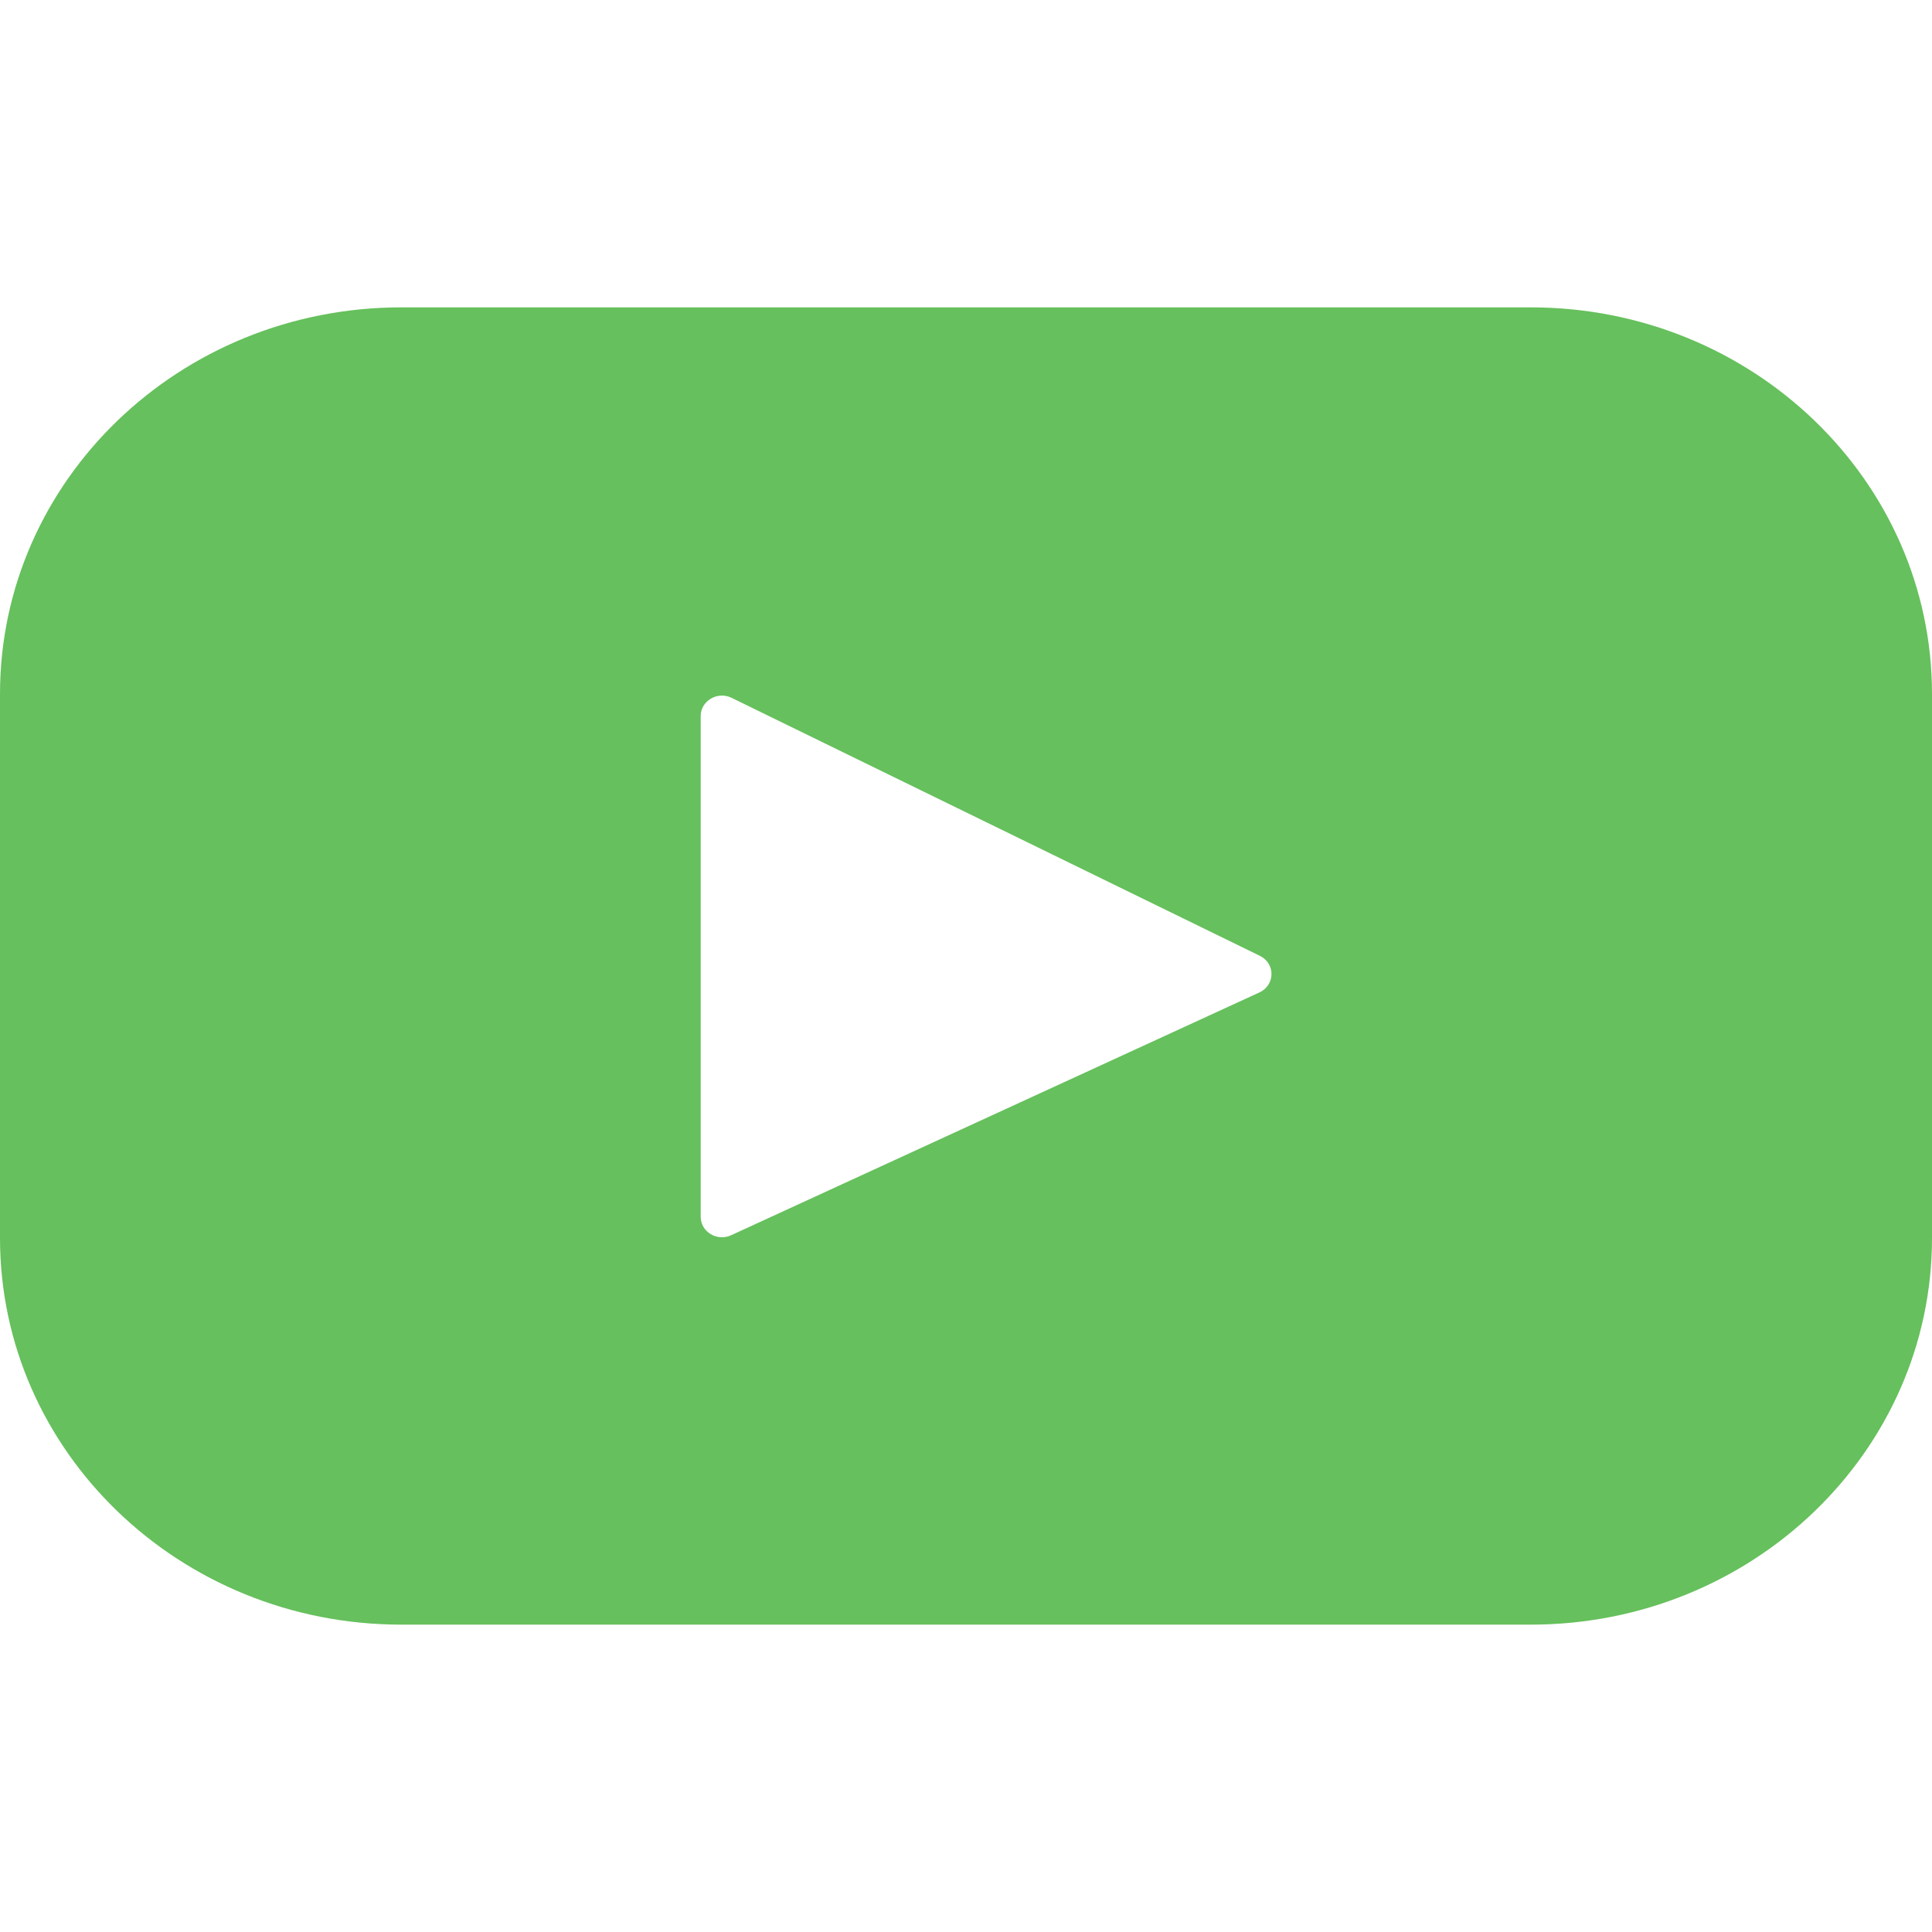 <svg width="20" height="20" viewBox="0 0 22 15" fill="none" xmlns="http://www.w3.org/2000/svg">
<path d="M17.431 0H4.569C2.046 0 0 1.971 0 4.402V10.598C0 13.029 2.046 15 4.569 15H17.431C19.954 15 22 13.029 22 10.598V4.402C22 1.971 19.954 0 17.431 0ZM14.341 7.801L8.325 10.566C8.165 10.64 7.979 10.527 7.979 10.356V4.654C7.979 4.48 8.17 4.368 8.33 4.446L14.346 7.384C14.525 7.471 14.522 7.718 14.341 7.801Z" fill="#66C05D"/>
</svg>
